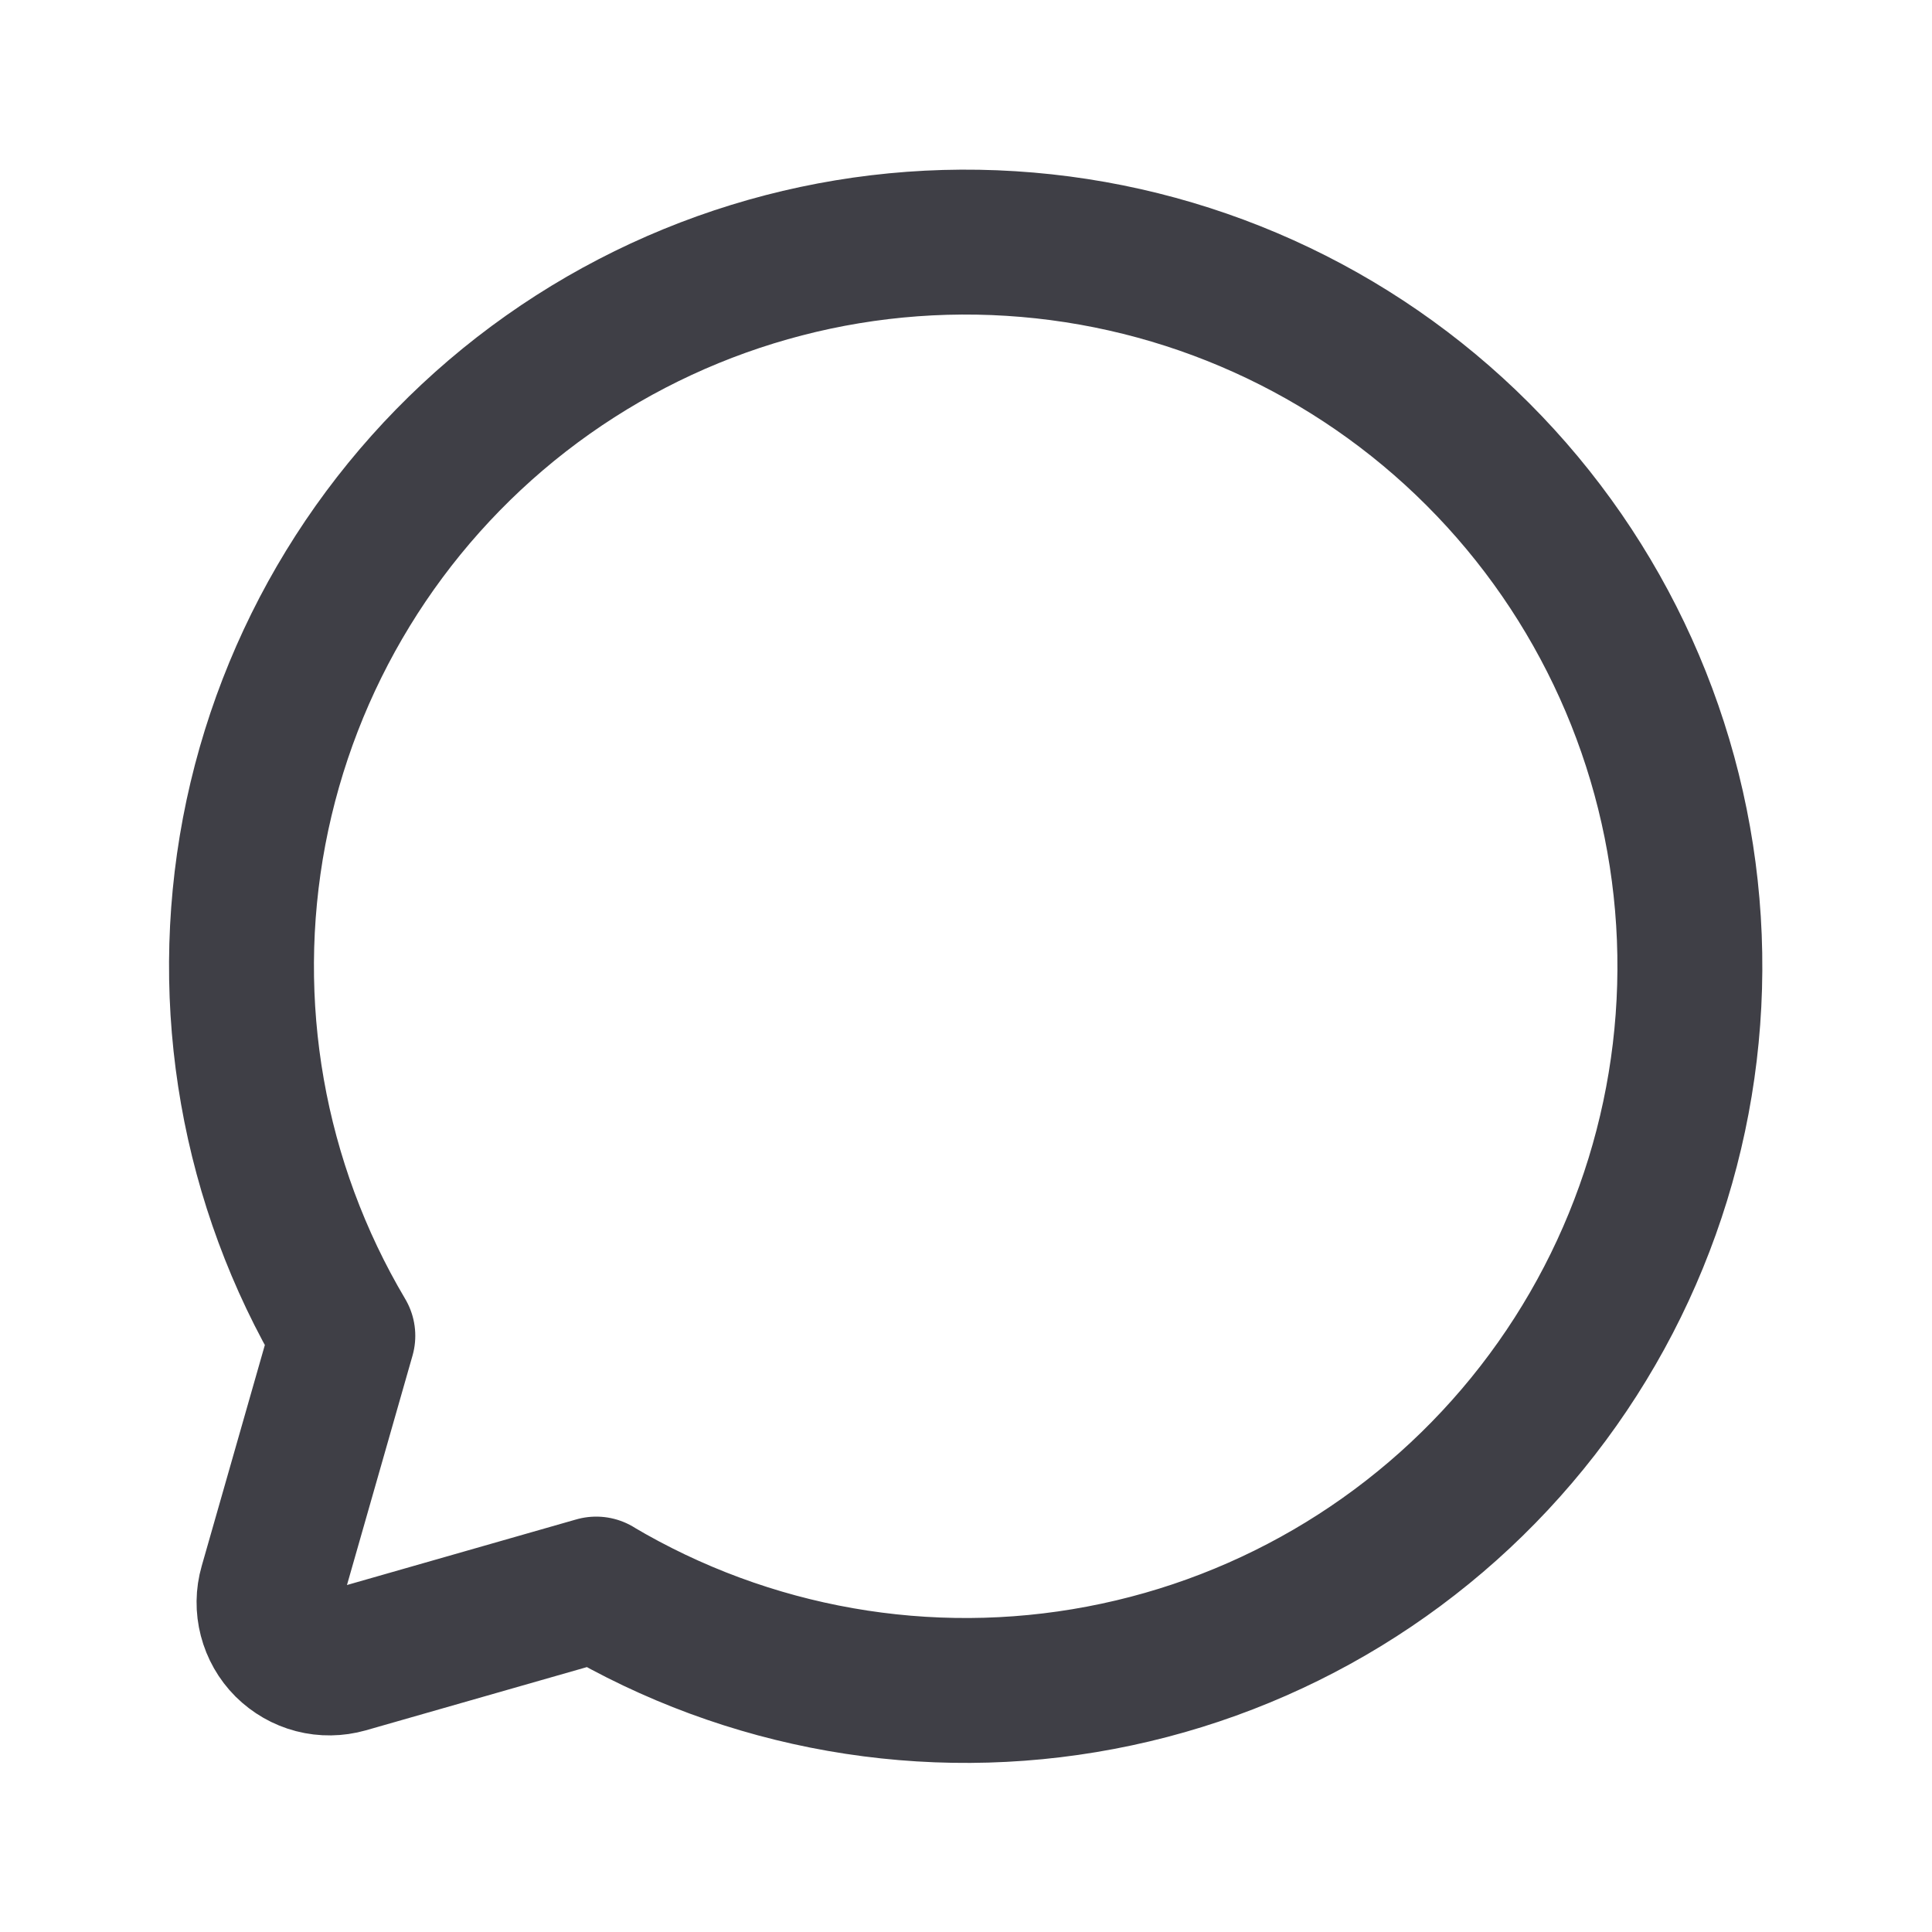 <svg width="20" height="20" viewBox="0 0 20 20" fill="none" xmlns="http://www.w3.org/2000/svg">
<path d="M3.549 13.828C2.617 12.257 2.291 10.4 2.631 8.605C2.972 6.811 3.956 5.203 5.398 4.082C6.84 2.962 8.642 2.406 10.465 2.521C12.288 2.635 14.007 3.41 15.298 4.702C16.589 5.993 17.365 7.712 17.479 9.534C17.593 11.357 17.038 13.159 15.918 14.601C14.797 16.044 13.189 17.028 11.394 17.368C9.6 17.709 7.743 17.382 6.172 16.451L6.172 16.45L3.582 17.191C3.475 17.221 3.361 17.223 3.253 17.195C3.145 17.167 3.047 17.11 2.968 17.032C2.889 16.953 2.833 16.854 2.805 16.746C2.777 16.638 2.778 16.525 2.809 16.418L3.549 13.828L3.549 13.828Z" stroke="#3F3F46" stroke-width="1.5" stroke-linecap="round" stroke-linejoin="round"/>
</svg>
